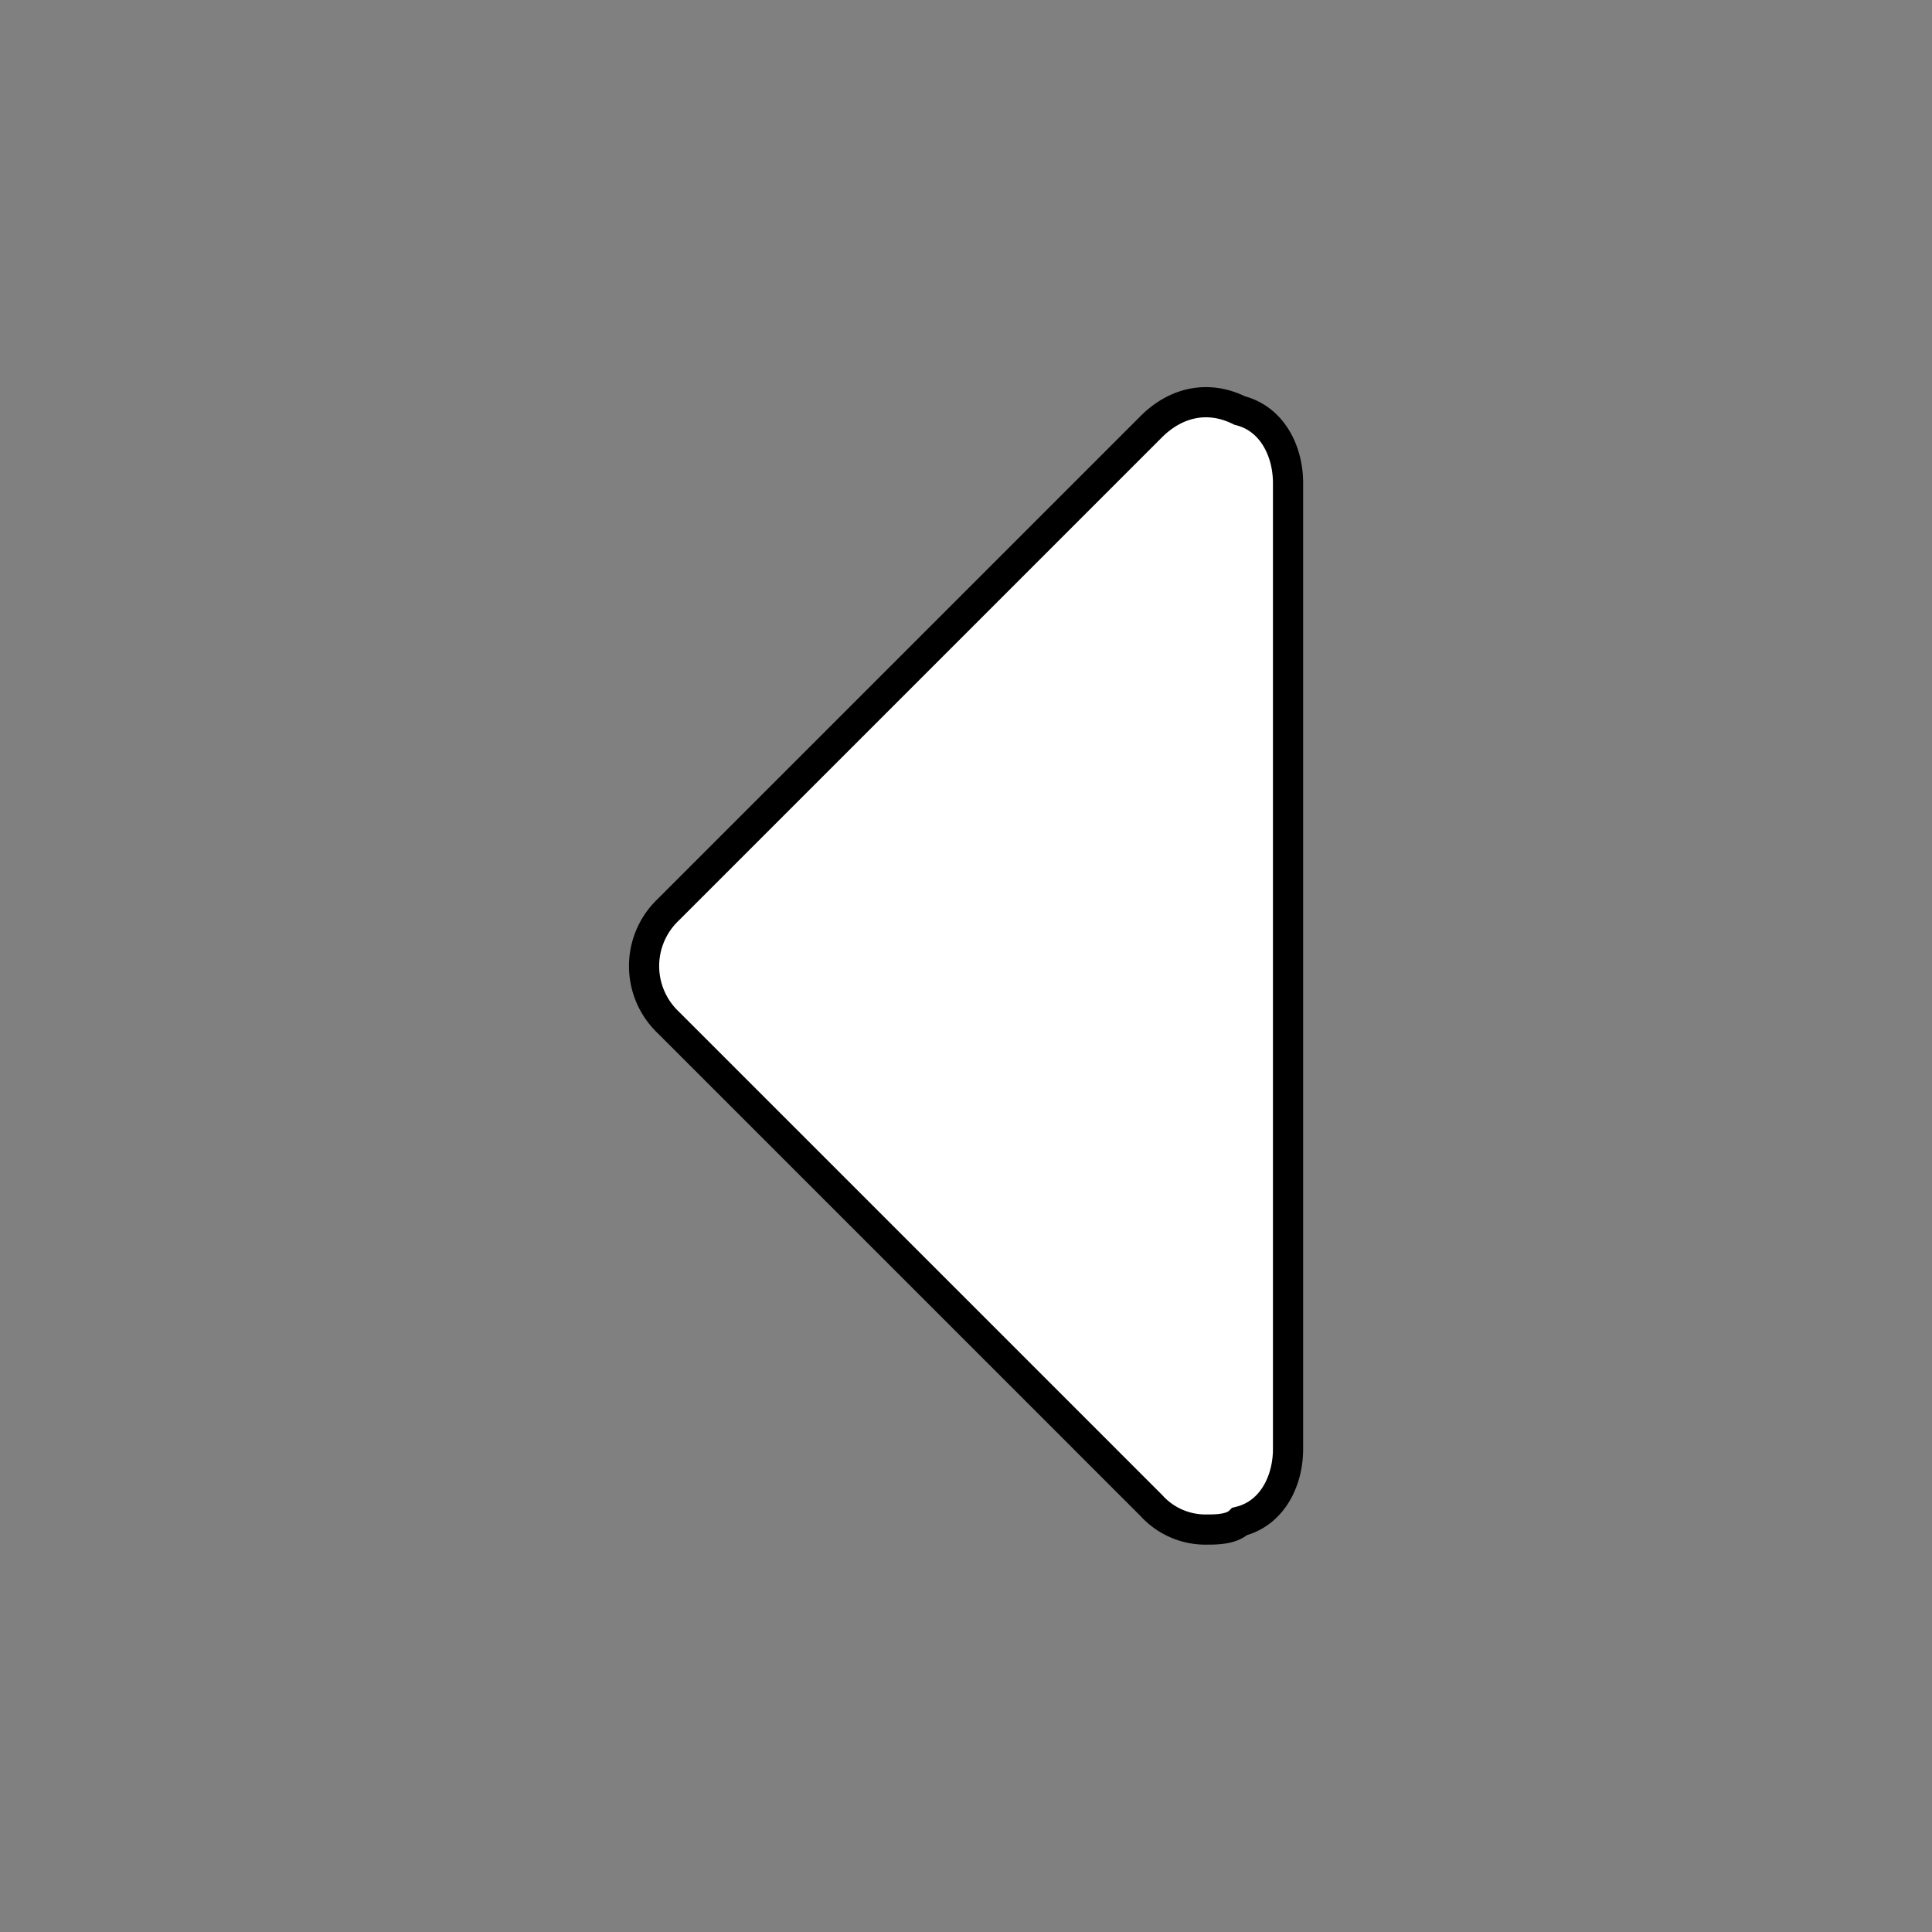 <svg xmlns="http://www.w3.org/2000/svg" width="100%" height="100%" fill="white" stroke="black" stroke-width=".25" class="s-icon s-icon-icon-carat-left" viewBox="0 0 16 16">
  <rect x="0" y="0" width="16" height="16" fill="#808080" stroke="none"/>
  <path d="M10.667 4v8c0 .267-.133.534-.4.6-.067.067-.2.067-.267.067a.605.605 0 0 1-.466-.2l-4-4a.644.644 0 0 1 0-.933l4-4c.2-.2.466-.267.733-.134.267.067.4.334.4.6Z"/>
</svg>